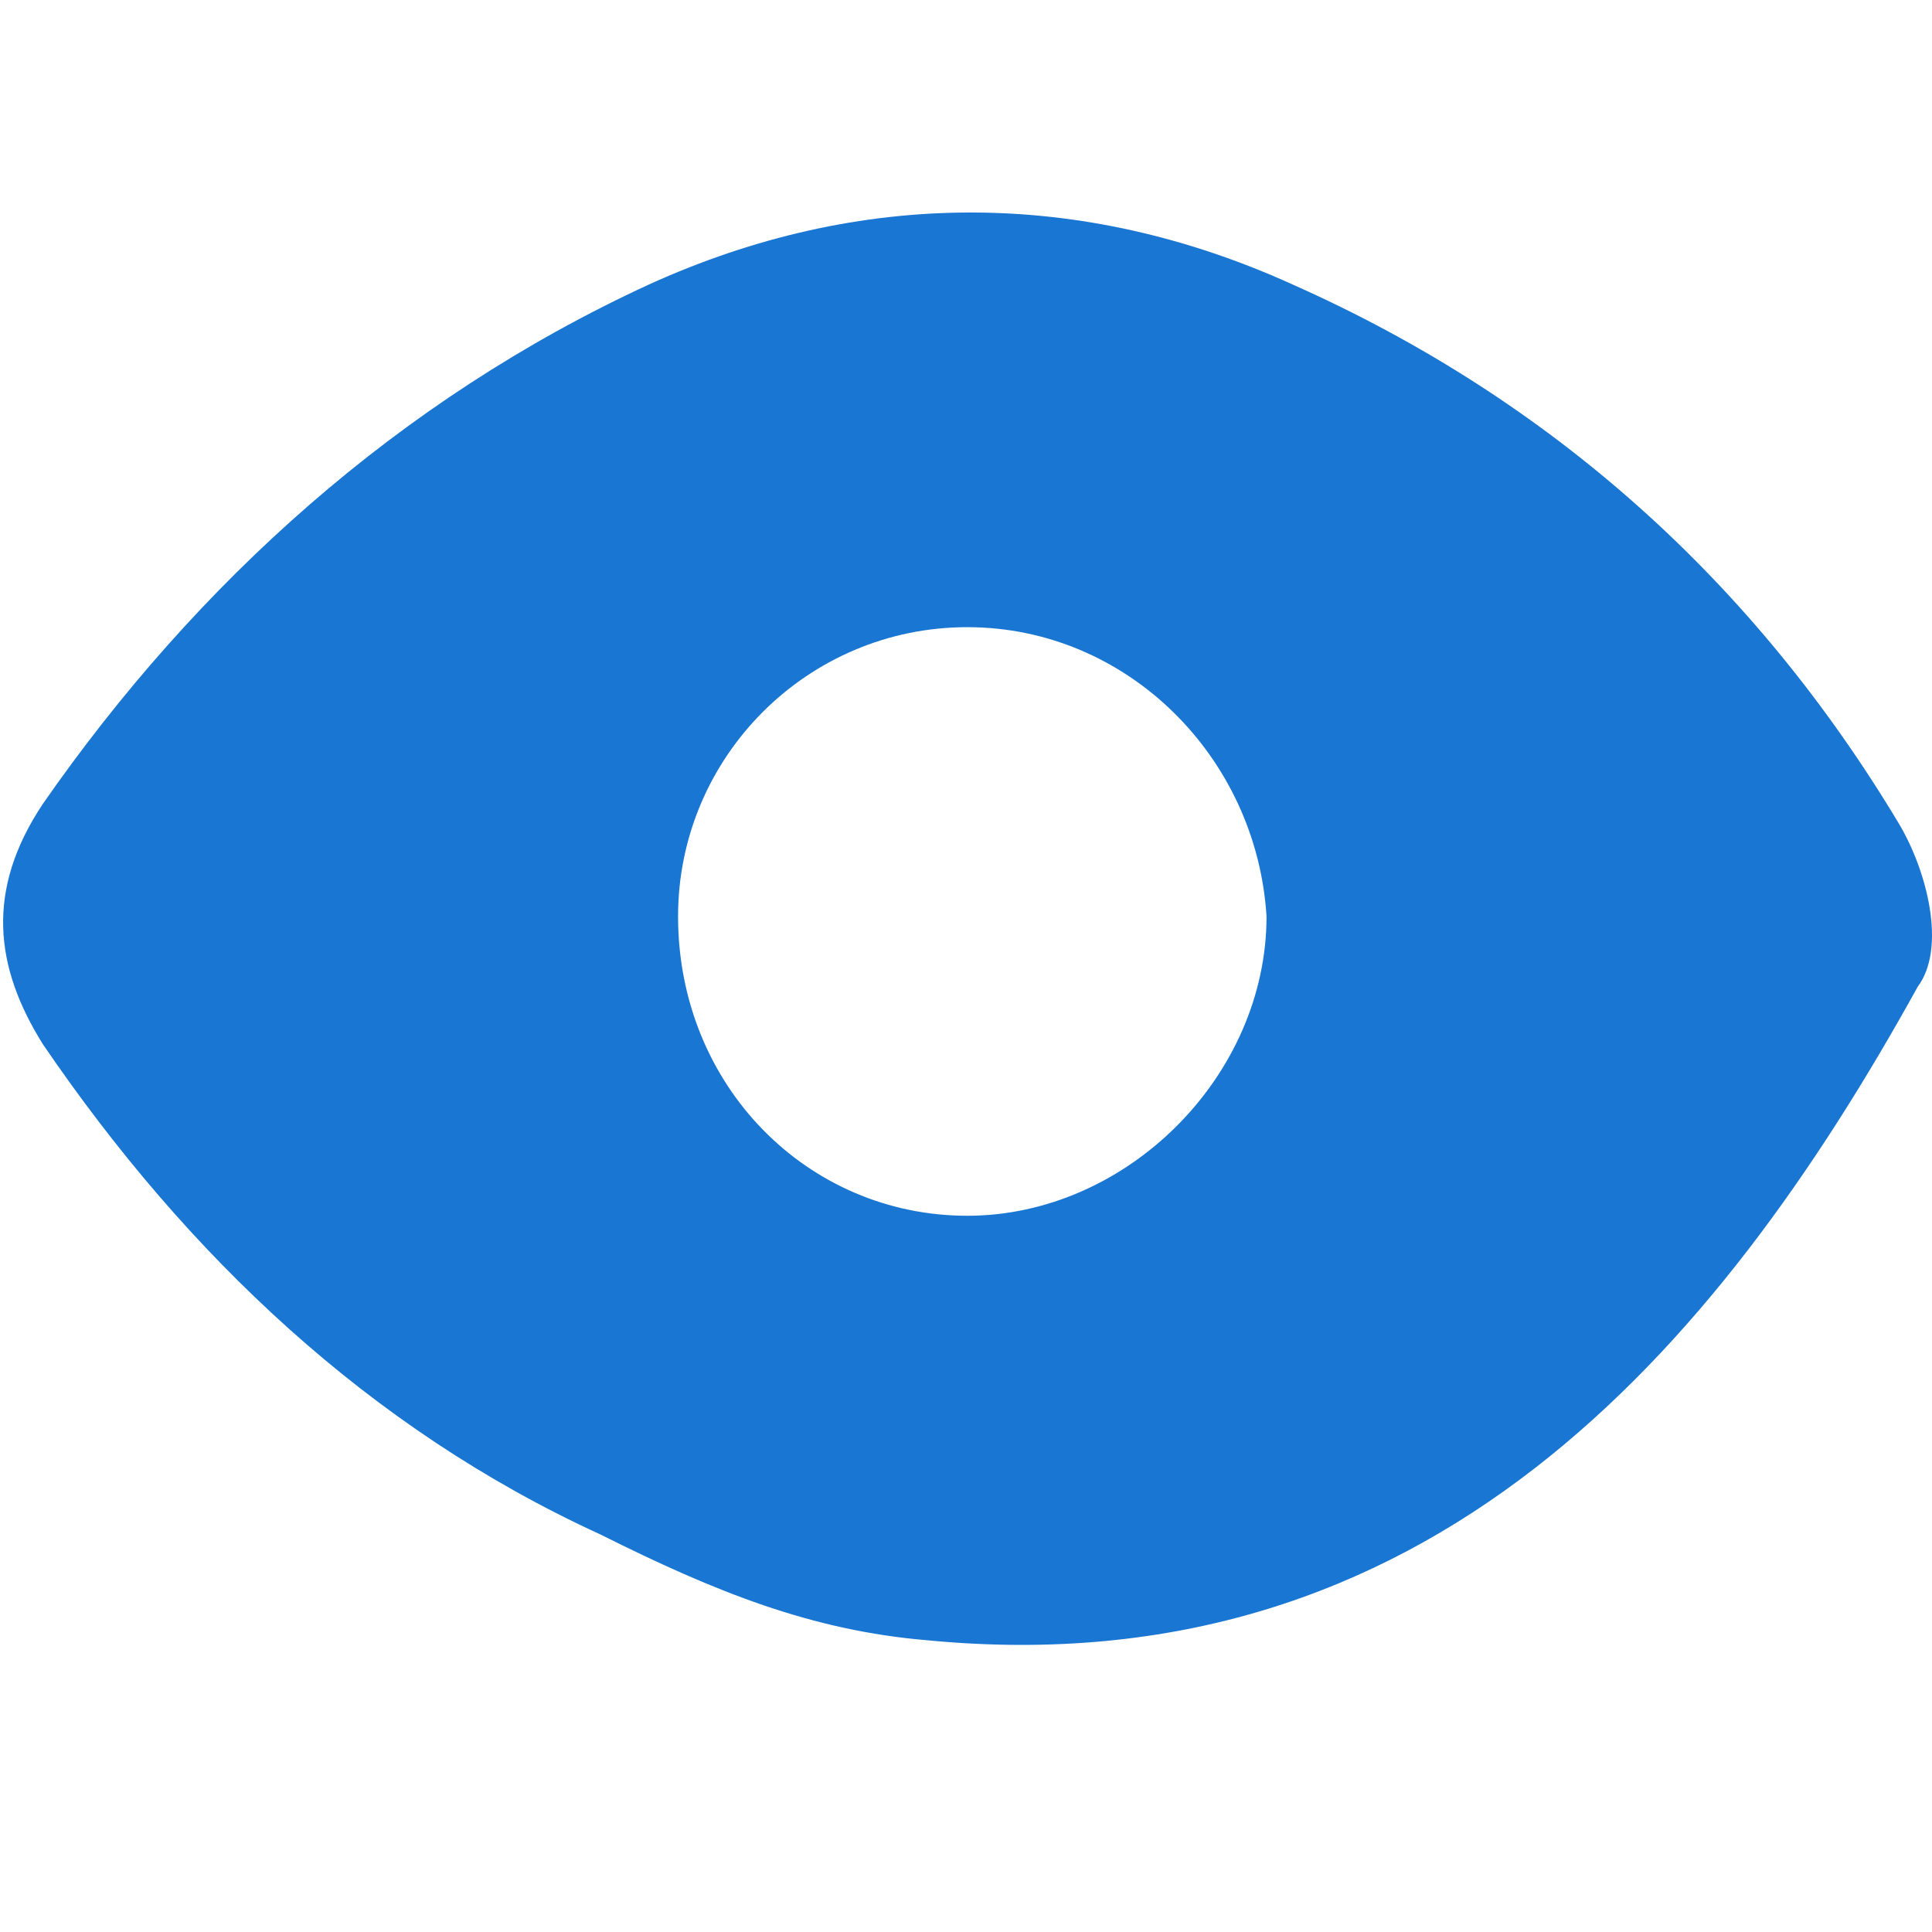 <svg version="1.1" xmlns="http://www.w3.org/2000/svg" xmlns:xlink="http://www.w3.org/1999/xlink" x="0px" y="0px"
    viewBox="0 0 300 300" style="enable-background:new 0 0 300 300;" xml:space="preserve">
    <path style="fill-rule:evenodd;clip-rule:evenodd;fill:#1976D2;" d="M144.01,254.702c-17.919-1.498-32.842-7.461-50.76-16.421
	c-35.838-16.421-64.204-43.29-86.589-76.131c-7.48-11.955-8.959-23.892,0-37.336c23.882-34.33,55.245-62.716,94.059-80.616
	c32.832-14.932,67.181-14.932,100.042,0c40.294,17.919,71.647,46.285,94.05,83.612c4.475,7.471,7.442,19.407,2.977,25.399
	C266.445,209.924,221.648,262.192,144.01,254.702L144.01,254.702z M230.598,142.734c0-44.787-35.838-80.606-80.616-80.606
	c-43.299,0-80.625,37.336-80.625,80.606c0,44.806,35.838,82.133,80.625,82.133C194.751,224.857,230.598,187.54,230.598,142.734
	L230.598,142.734z" />
    <path style="fill-rule:evenodd;clip-rule:evenodd;fill:#1976D2;" d="M232.286,142.298c0,46.485-37.174,85.185-83.649,83.649
	c-46.475,0-83.649-38.71-83.649-85.176c0-43.375,38.71-82.104,83.649-82.104C195.121,58.658,233.841,95.813,232.286,142.298
	L232.286,142.298z M150.201,97.387c-24.792,0-44.911,20.137-44.911,44.911c0,26.328,20.137,46.485,44.911,46.485
	c24.783,0,46.466-21.692,46.466-46.485C195.13,117.515,174.993,97.387,150.201,97.387L150.201,97.387z" />
</svg>